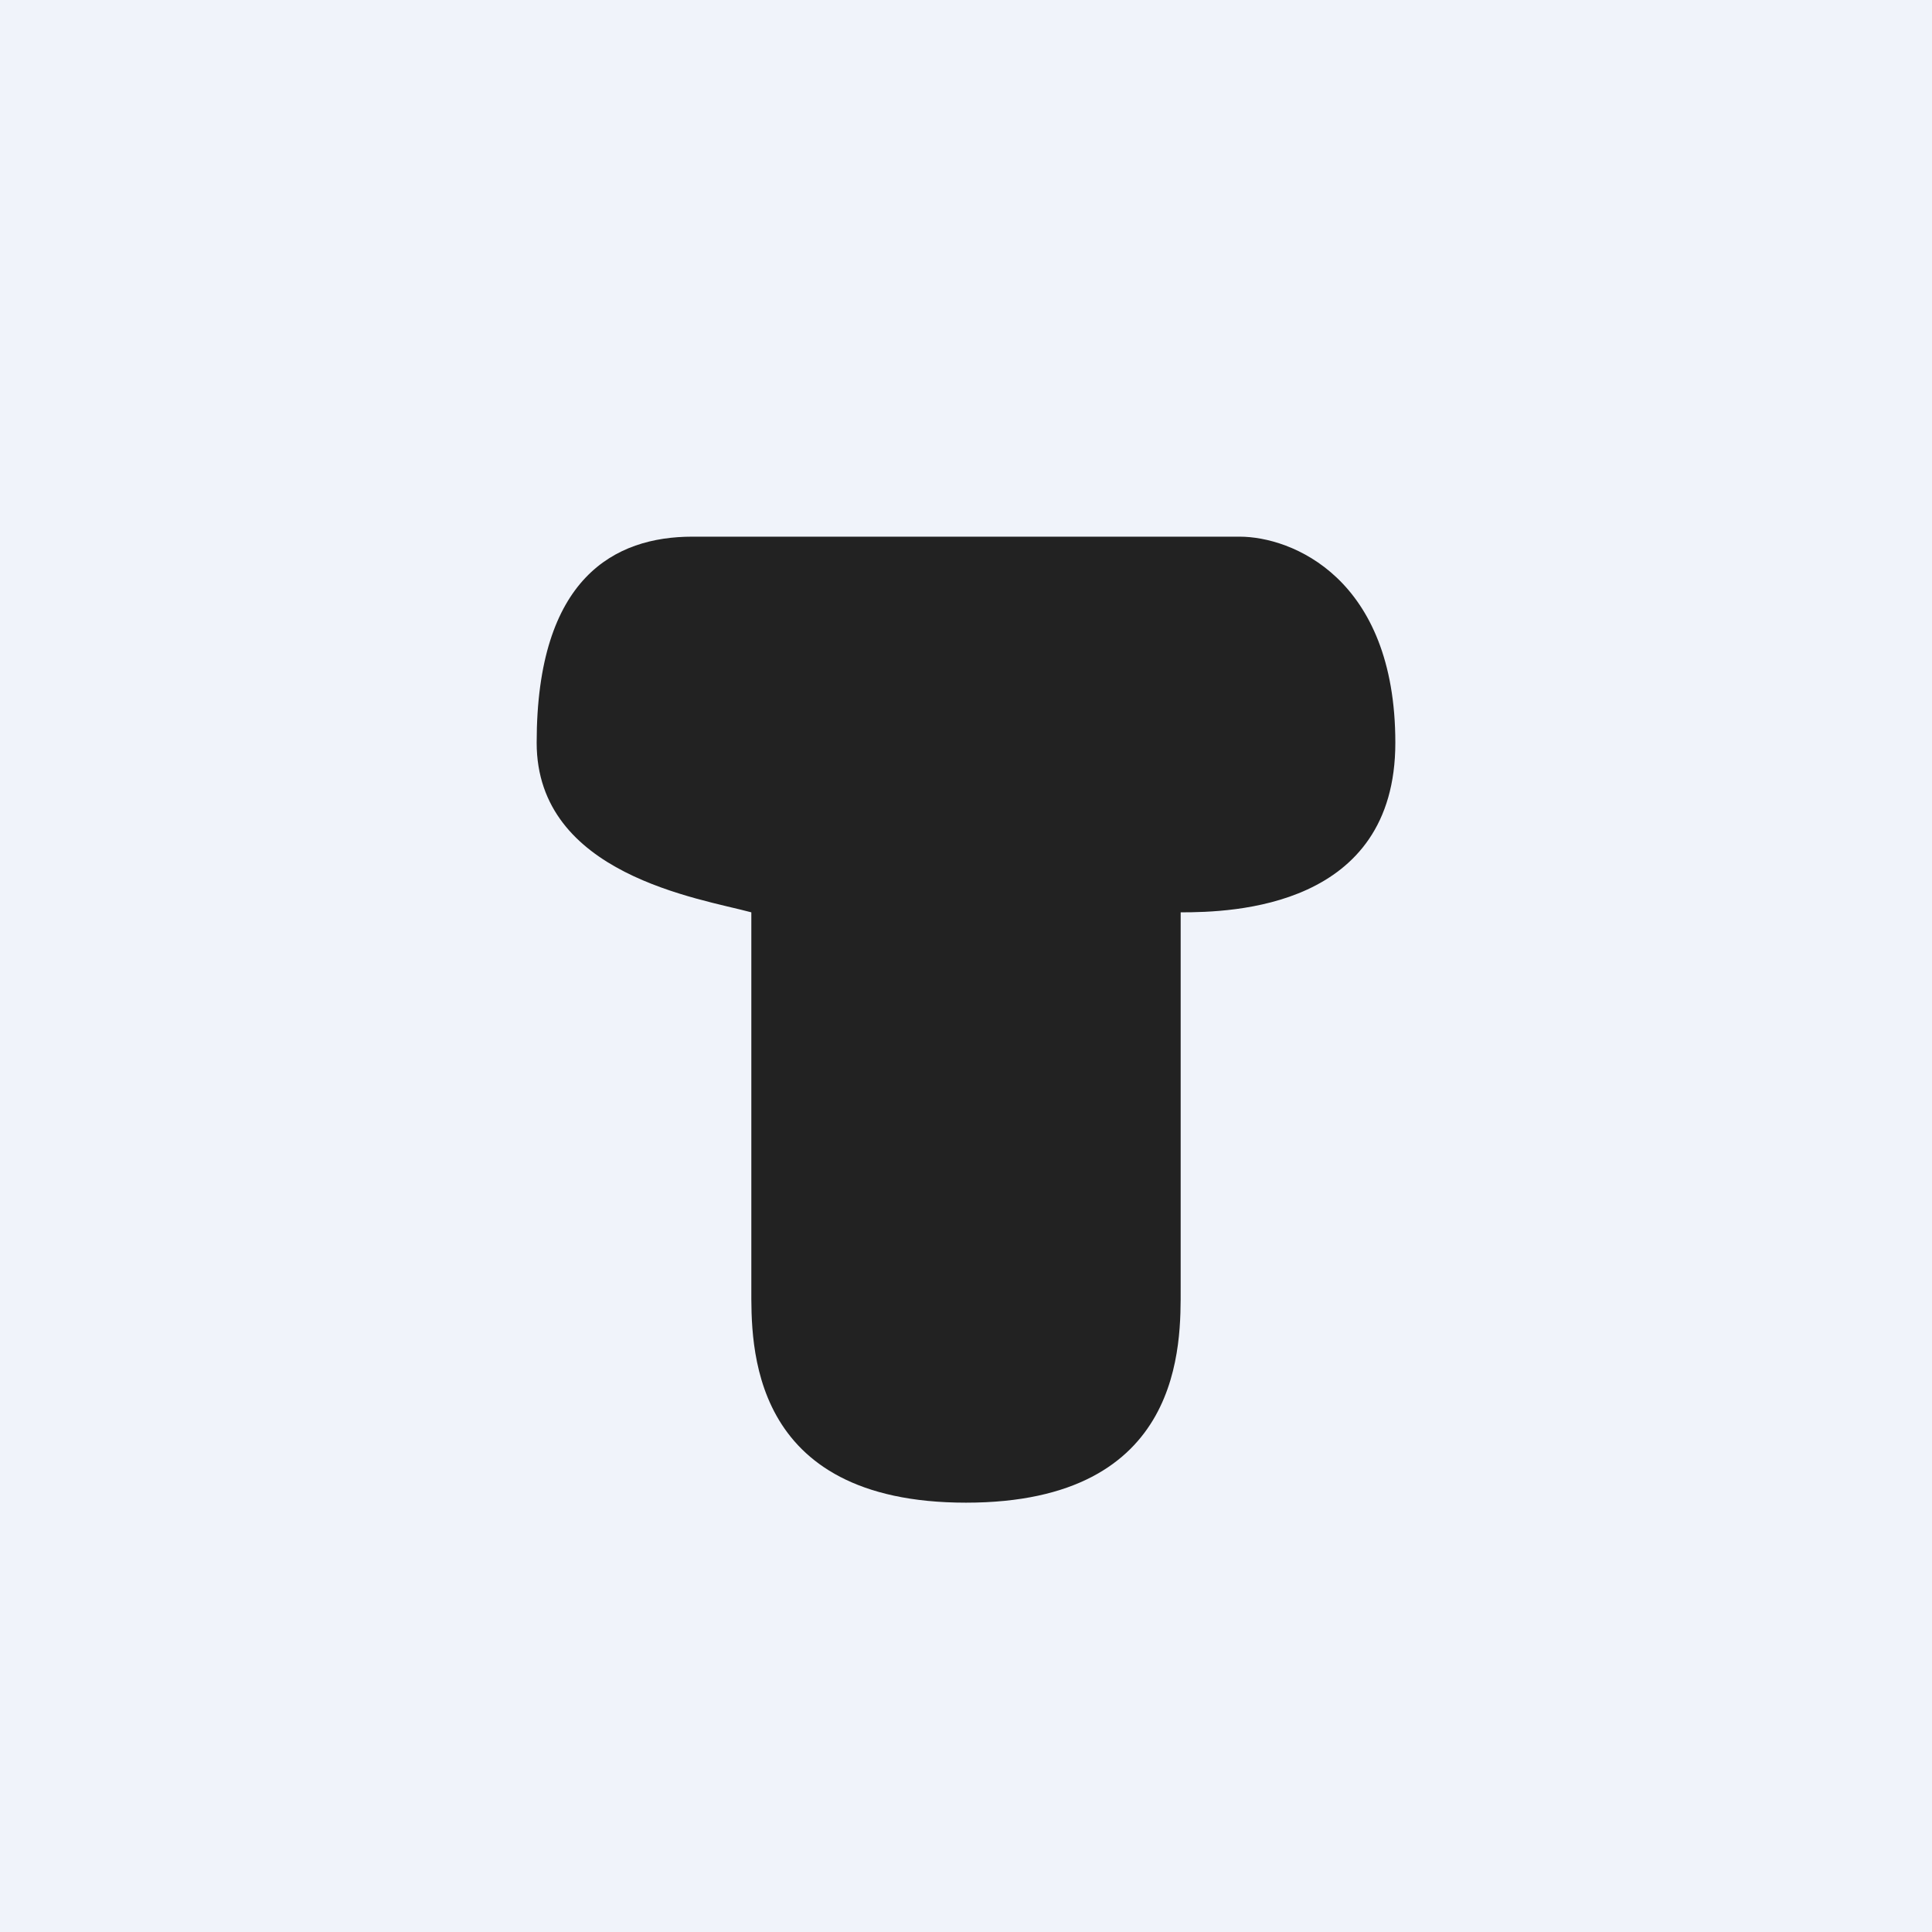 <!-- by TradingView --><svg width="18" height="18" viewBox="0 0 18 18" xmlns="http://www.w3.org/2000/svg"><path fill="#F0F3FA" d="M0 0h18v18H0z"/><path d="M5 6.92C5 8.15 6.52 8.37 7 8.5V12c0 .51-.04 2 2 2s2-1.49 2-2V8.5c.48 0 2-.04 2-1.58S12.03 5 11.55 5h-5.1C5.73 5 5 5.38 5 6.92Z" fill="#222"/></svg>